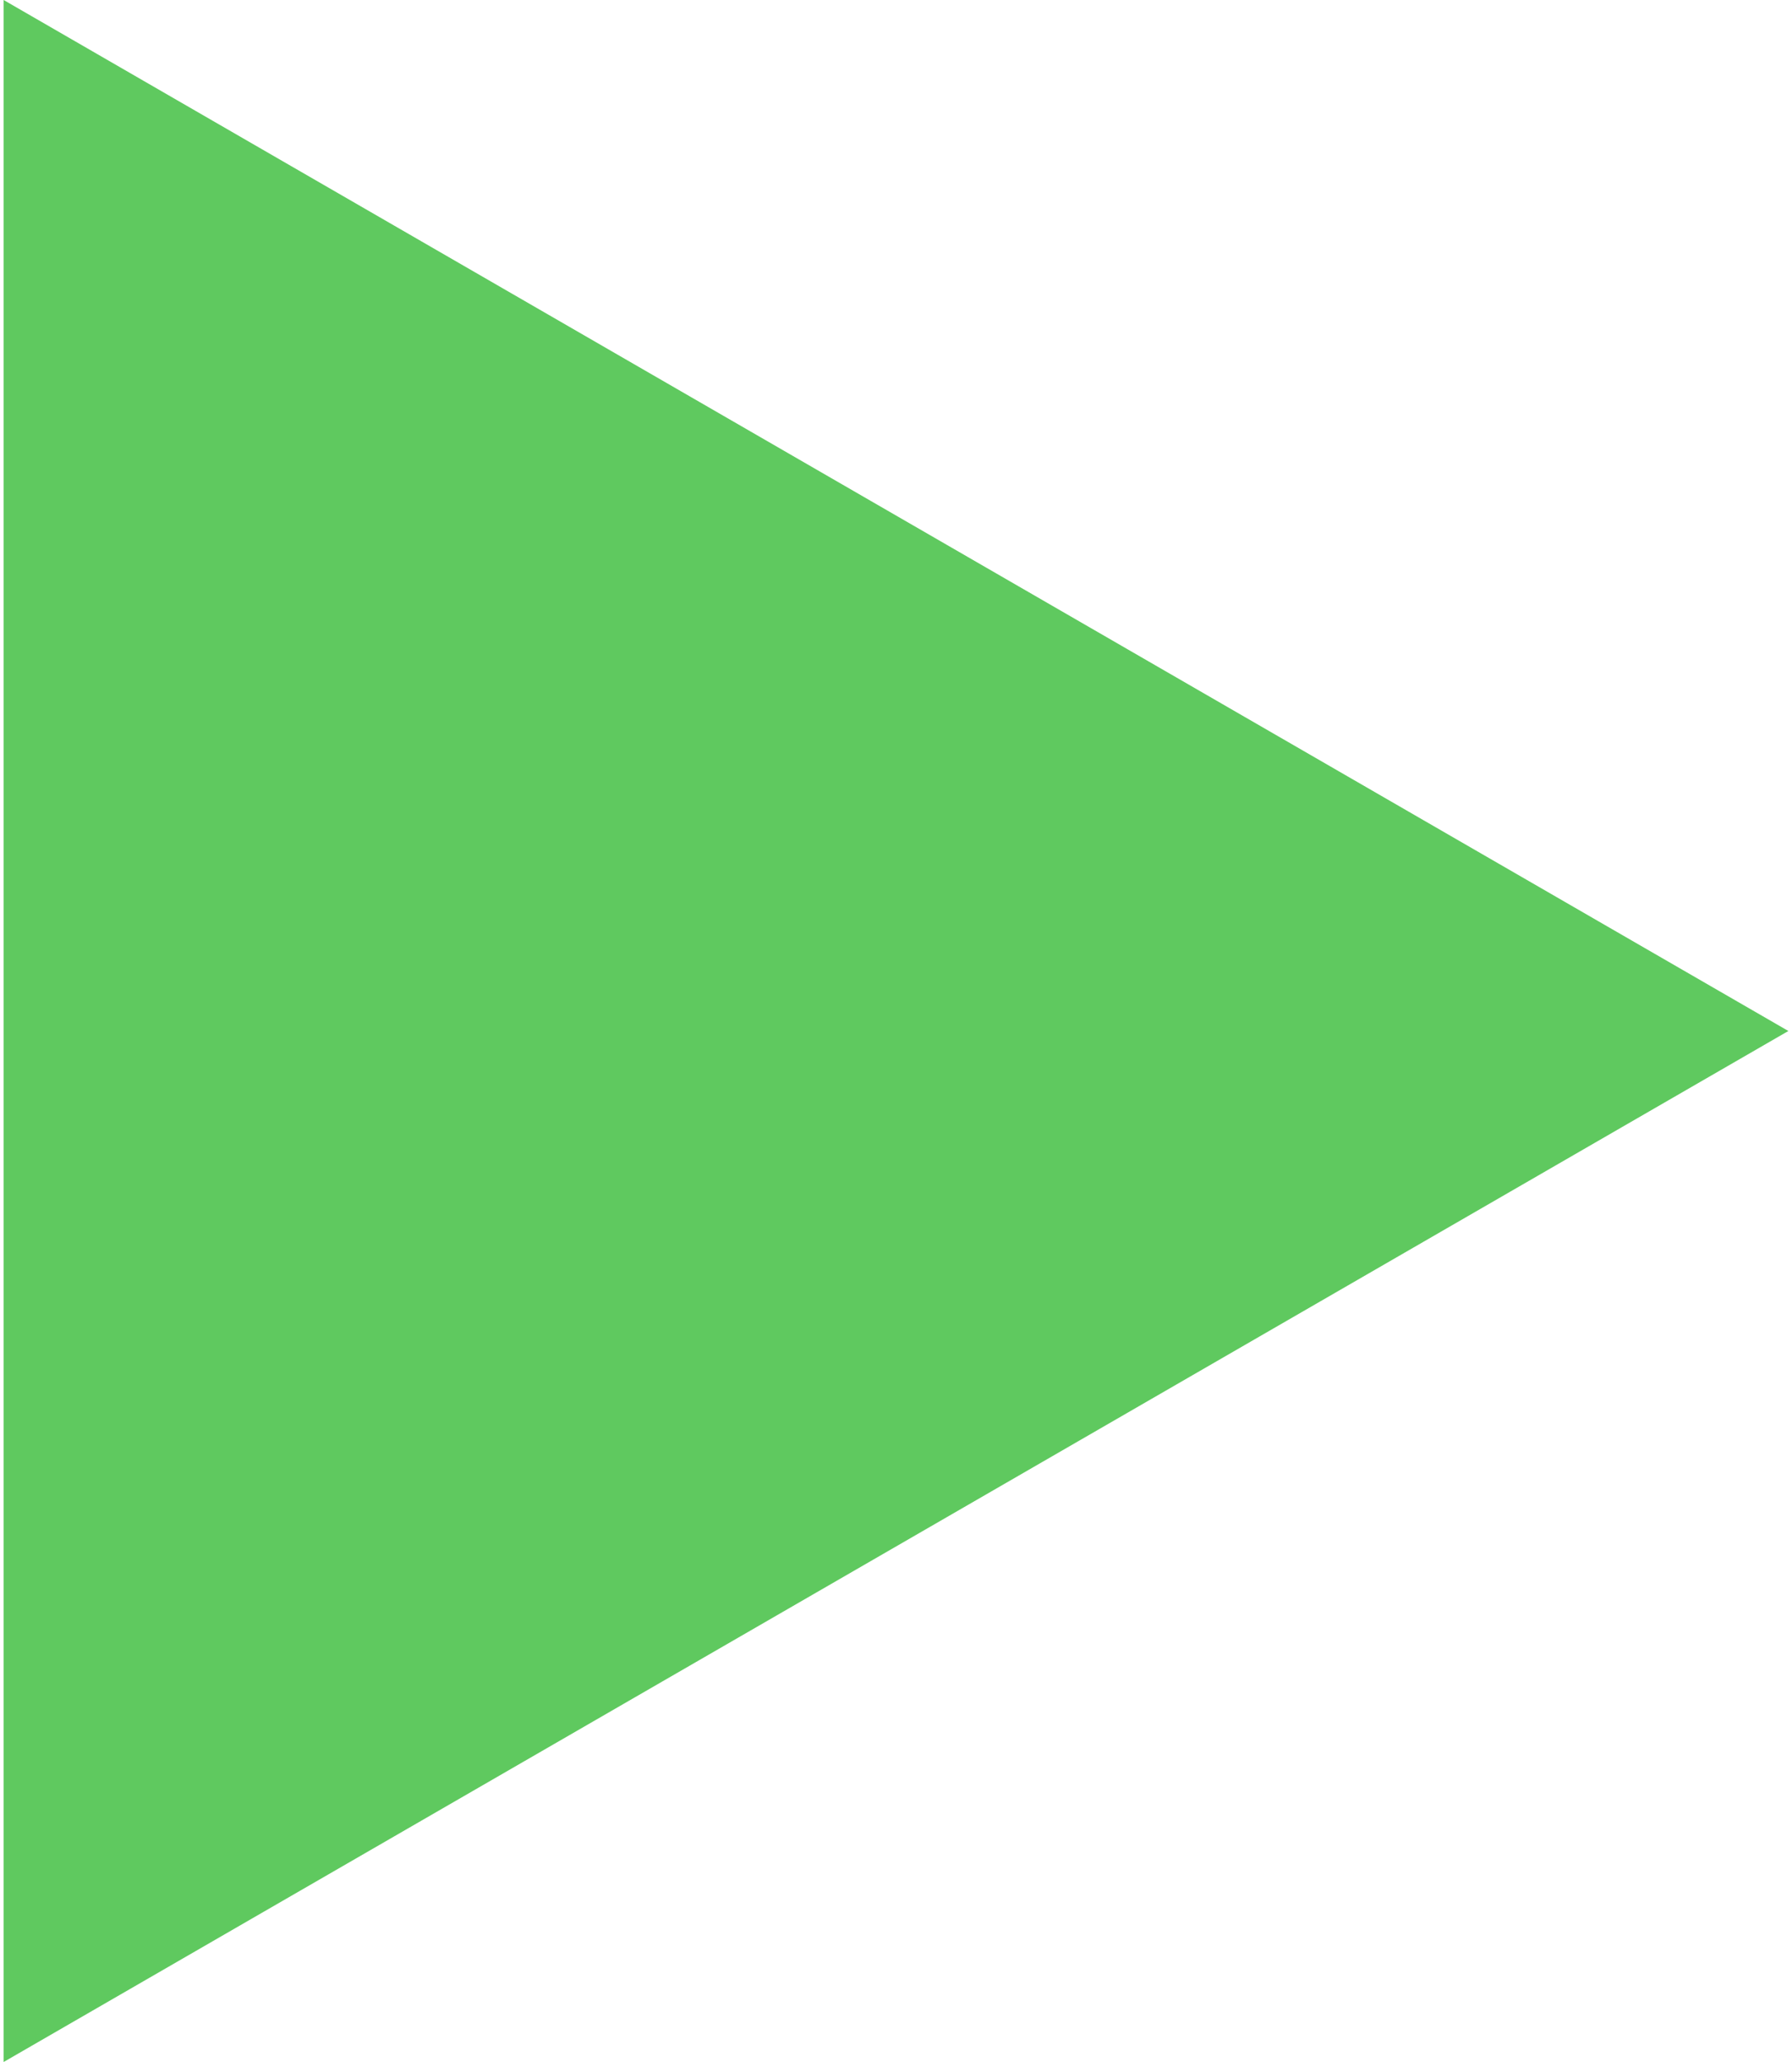 <svg xmlns="http://www.w3.org/2000/svg" width="20" height="23" viewBox="0 0 293989 339466" shape-rendering="geometricPrecision" text-rendering="geometricPrecision" image-rendering="optimizeQuality" fill-rule="evenodd" clip-rule="evenodd"><defs><style type="text/css"><![CDATA[
    .fil0 {fill:#5FC95F}
   ]]></style></defs><polygon class="fil0" points="0,0 293989,169732 0,339466" id="Warstwa_x0020_1"/></svg>